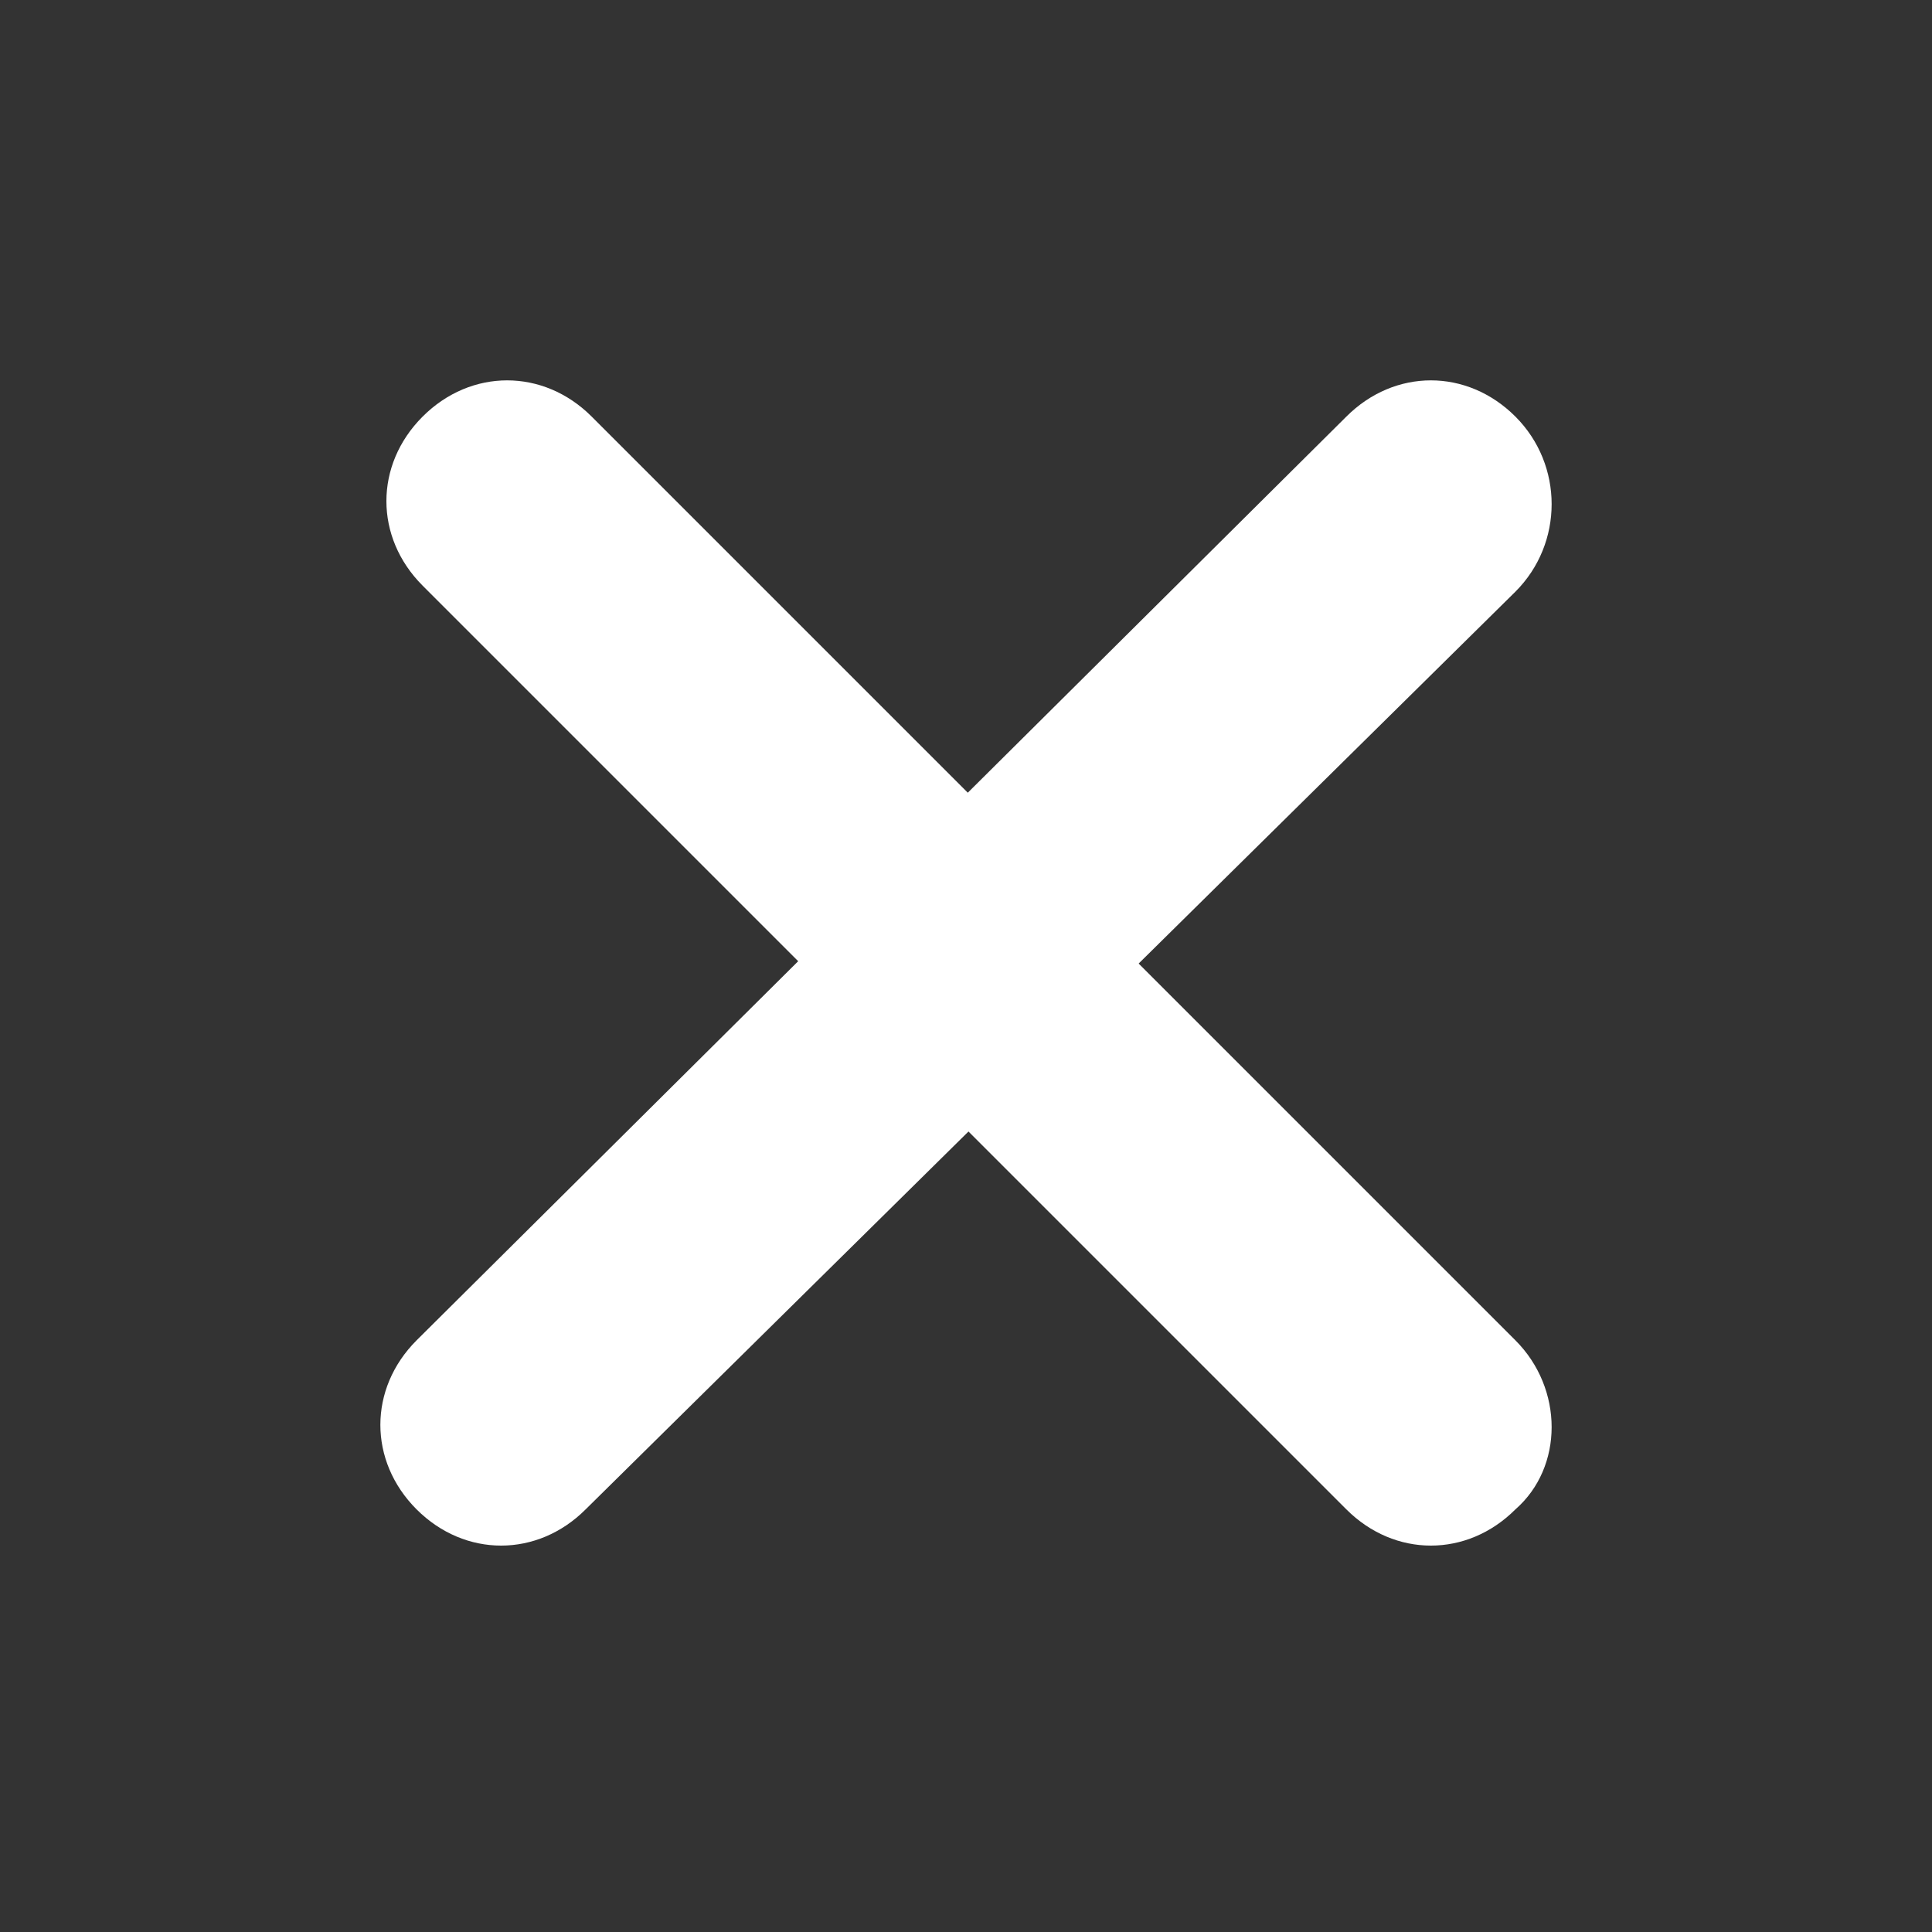<?xml version="1.0" encoding="utf-8"?>
<!-- Generator: Adobe Illustrator 21.0.0, SVG Export Plug-In . SVG Version: 6.00 Build 0)  -->
<svg version="1.1" id="Layer_1" xmlns="http://www.w3.org/2000/svg" xmlns:xlink="http://www.w3.org/1999/xlink" x="0px" y="0px"
	 viewBox="0 0 32 32" style="enable-background:new 0 0 32 32;" xml:space="preserve">
<rect x="0" y="0" width="32" height="32" fill="#333333" stroke="none"/>
<style type="text/css">
	.st0{fill-rule:evenodd;clip-rule:evenodd;fill:#FFFFFF;}
</style>
<g id="Rounded_Rectangle_6">
	<g>
		<path class="st0" d="M25.1,6.9c-0.8-0.8-2-0.8-2.8,0L6.9,22.2c-0.8,0.8-0.8,2,0,2.8c0.8,0.8,2,0.8,2.8,0L25.1,9.8
			C25.9,9,25.9,7.7,25.1,6.9z"/>
	</g>
</g>
<g id="Rounded_Rectangle_6_copy">
	<g>
		<path class="st0" d="M25.1,22.2L9.8,6.9c-0.8-0.8-2-0.8-2.8,0c-0.8,0.8-0.8,2,0,2.8l15.3,15.3c0.8,0.8,2,0.8,2.8,0
			C25.9,24.3,25.9,23,25.1,22.2z"/>
	</g>
</g>
</svg>
